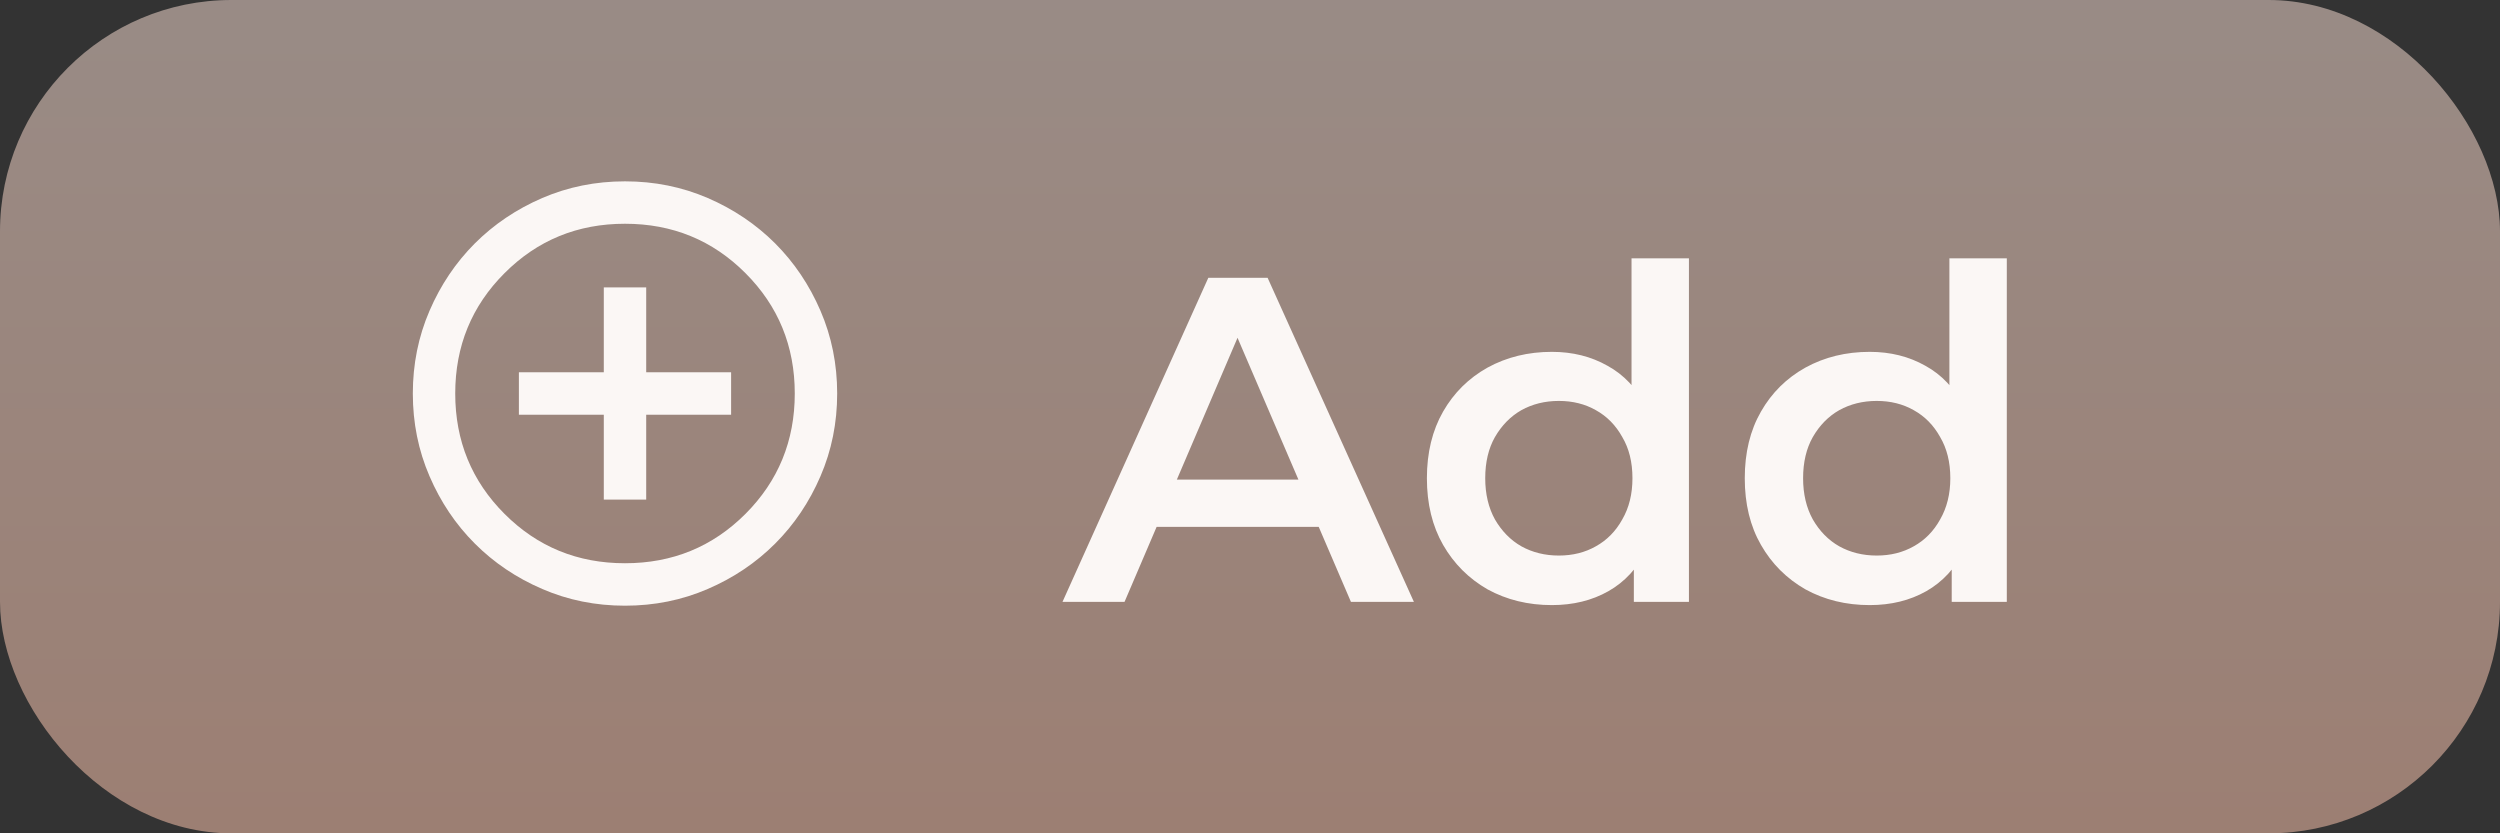 <svg width="54" height="18" viewBox="0 0 54 18" fill="none" xmlns="http://www.w3.org/2000/svg">
<rect x="0" y="0" width="54" height="18" fill="#333333" stroke="none"/>
<rect width="54" height="18" rx="5" fill="url(#paint0_linear_2016_718)" fill-opacity="0.57"/>
<g clip-path="url(#clip0_2016_718)">
<path d="M13.042 10.791H13.958V8.958H15.792V8.041H13.958V6.208H13.042V8.041H11.208V8.958H13.042V10.791ZM13.5 13.083C12.866 13.083 12.27 12.963 11.713 12.722C11.155 12.482 10.67 12.155 10.257 11.742C9.845 11.33 9.518 10.845 9.278 10.287C9.037 9.73 8.917 9.134 8.917 8.5C8.917 7.866 9.037 7.27 9.278 6.712C9.518 6.155 9.845 5.67 10.257 5.257C10.67 4.845 11.155 4.518 11.713 4.277C12.27 4.037 12.866 3.917 13.5 3.917C14.134 3.917 14.73 4.037 15.287 4.277C15.845 4.518 16.33 4.845 16.743 5.257C17.155 5.67 17.482 6.155 17.722 6.712C17.963 7.27 18.083 7.866 18.083 8.5C18.083 9.134 17.963 9.73 17.722 10.287C17.482 10.845 17.155 11.33 16.743 11.742C16.33 12.155 15.845 12.482 15.287 12.722C14.73 12.963 14.134 13.083 13.5 13.083ZM13.5 12.166C14.524 12.166 15.391 11.811 16.101 11.101C16.811 10.39 17.167 9.523 17.167 8.5C17.167 7.476 16.811 6.609 16.101 5.899C15.391 5.188 14.524 4.833 13.5 4.833C12.476 4.833 11.609 5.188 10.899 5.899C10.188 6.609 9.833 7.476 9.833 8.5C9.833 9.523 10.188 10.39 10.899 11.101C11.609 11.811 12.476 12.166 13.5 12.166Z" fill="#FBF7F5"/>
</g>
<path d="M22.95 13L26.1 6H27.38L30.54 13H29.18L26.47 6.69H26.99L24.29 13H22.95ZM24.4 11.38L24.75 10.36H28.53L28.88 11.38H24.4ZM33.521 13.07C33.008 13.07 32.545 12.957 32.131 12.73C31.725 12.497 31.405 12.177 31.171 11.77C30.938 11.363 30.821 10.883 30.821 10.33C30.821 9.777 30.938 9.297 31.171 8.89C31.405 8.483 31.725 8.167 32.131 7.94C32.545 7.713 33.008 7.6 33.521 7.6C33.968 7.6 34.368 7.7 34.721 7.9C35.075 8.093 35.355 8.39 35.561 8.79C35.768 9.19 35.871 9.703 35.871 10.33C35.871 10.95 35.771 11.463 35.571 11.87C35.371 12.27 35.095 12.57 34.741 12.77C34.388 12.97 33.981 13.07 33.521 13.07ZM33.671 12C33.971 12 34.238 11.933 34.471 11.8C34.711 11.667 34.901 11.473 35.041 11.22C35.188 10.967 35.261 10.67 35.261 10.33C35.261 9.983 35.188 9.687 35.041 9.44C34.901 9.187 34.711 8.993 34.471 8.86C34.238 8.727 33.971 8.66 33.671 8.66C33.371 8.66 33.101 8.727 32.861 8.86C32.628 8.993 32.438 9.187 32.291 9.44C32.151 9.687 32.081 9.983 32.081 10.33C32.081 10.67 32.151 10.967 32.291 11.22C32.438 11.473 32.628 11.667 32.861 11.8C33.101 11.933 33.371 12 33.671 12ZM35.291 13V11.74L35.341 10.32L35.241 8.9V5.58H36.481V13H35.291ZM40.387 13.07C39.873 13.07 39.41 12.957 38.997 12.73C38.59 12.497 38.27 12.177 38.037 11.77C37.803 11.363 37.687 10.883 37.687 10.33C37.687 9.777 37.803 9.297 38.037 8.89C38.27 8.483 38.59 8.167 38.997 7.94C39.41 7.713 39.873 7.6 40.387 7.6C40.833 7.6 41.233 7.7 41.587 7.9C41.94 8.093 42.22 8.39 42.427 8.79C42.633 9.19 42.737 9.703 42.737 10.33C42.737 10.95 42.637 11.463 42.437 11.87C42.237 12.27 41.96 12.57 41.607 12.77C41.253 12.97 40.847 13.07 40.387 13.07ZM40.537 12C40.837 12 41.103 11.933 41.337 11.8C41.577 11.667 41.767 11.473 41.907 11.22C42.053 10.967 42.127 10.67 42.127 10.33C42.127 9.983 42.053 9.687 41.907 9.44C41.767 9.187 41.577 8.993 41.337 8.86C41.103 8.727 40.837 8.66 40.537 8.66C40.237 8.66 39.967 8.727 39.727 8.86C39.493 8.993 39.303 9.187 39.157 9.44C39.017 9.687 38.947 9.983 38.947 10.33C38.947 10.67 39.017 10.967 39.157 11.22C39.303 11.473 39.493 11.667 39.727 11.8C39.967 11.933 40.237 12 40.537 12ZM42.157 13V11.74L42.207 10.32L42.107 8.9V5.58H43.347V13H42.157Z" fill="#FBF7F5"/>
<defs>
<linearGradient id="paint0_linear_2016_718" x1="27" y1="0" x2="27" y2="18" gradientUnits="userSpaceOnUse">
<stop stop-color="#E6CEC4"/>
<stop offset="1" stop-color="#EBB8A3"/>
</linearGradient>
<clipPath id="clip0_2016_718">
<rect width="11" height="11" fill="white" transform="translate(8 3)"/>
</clipPath>
</defs>
</svg>
